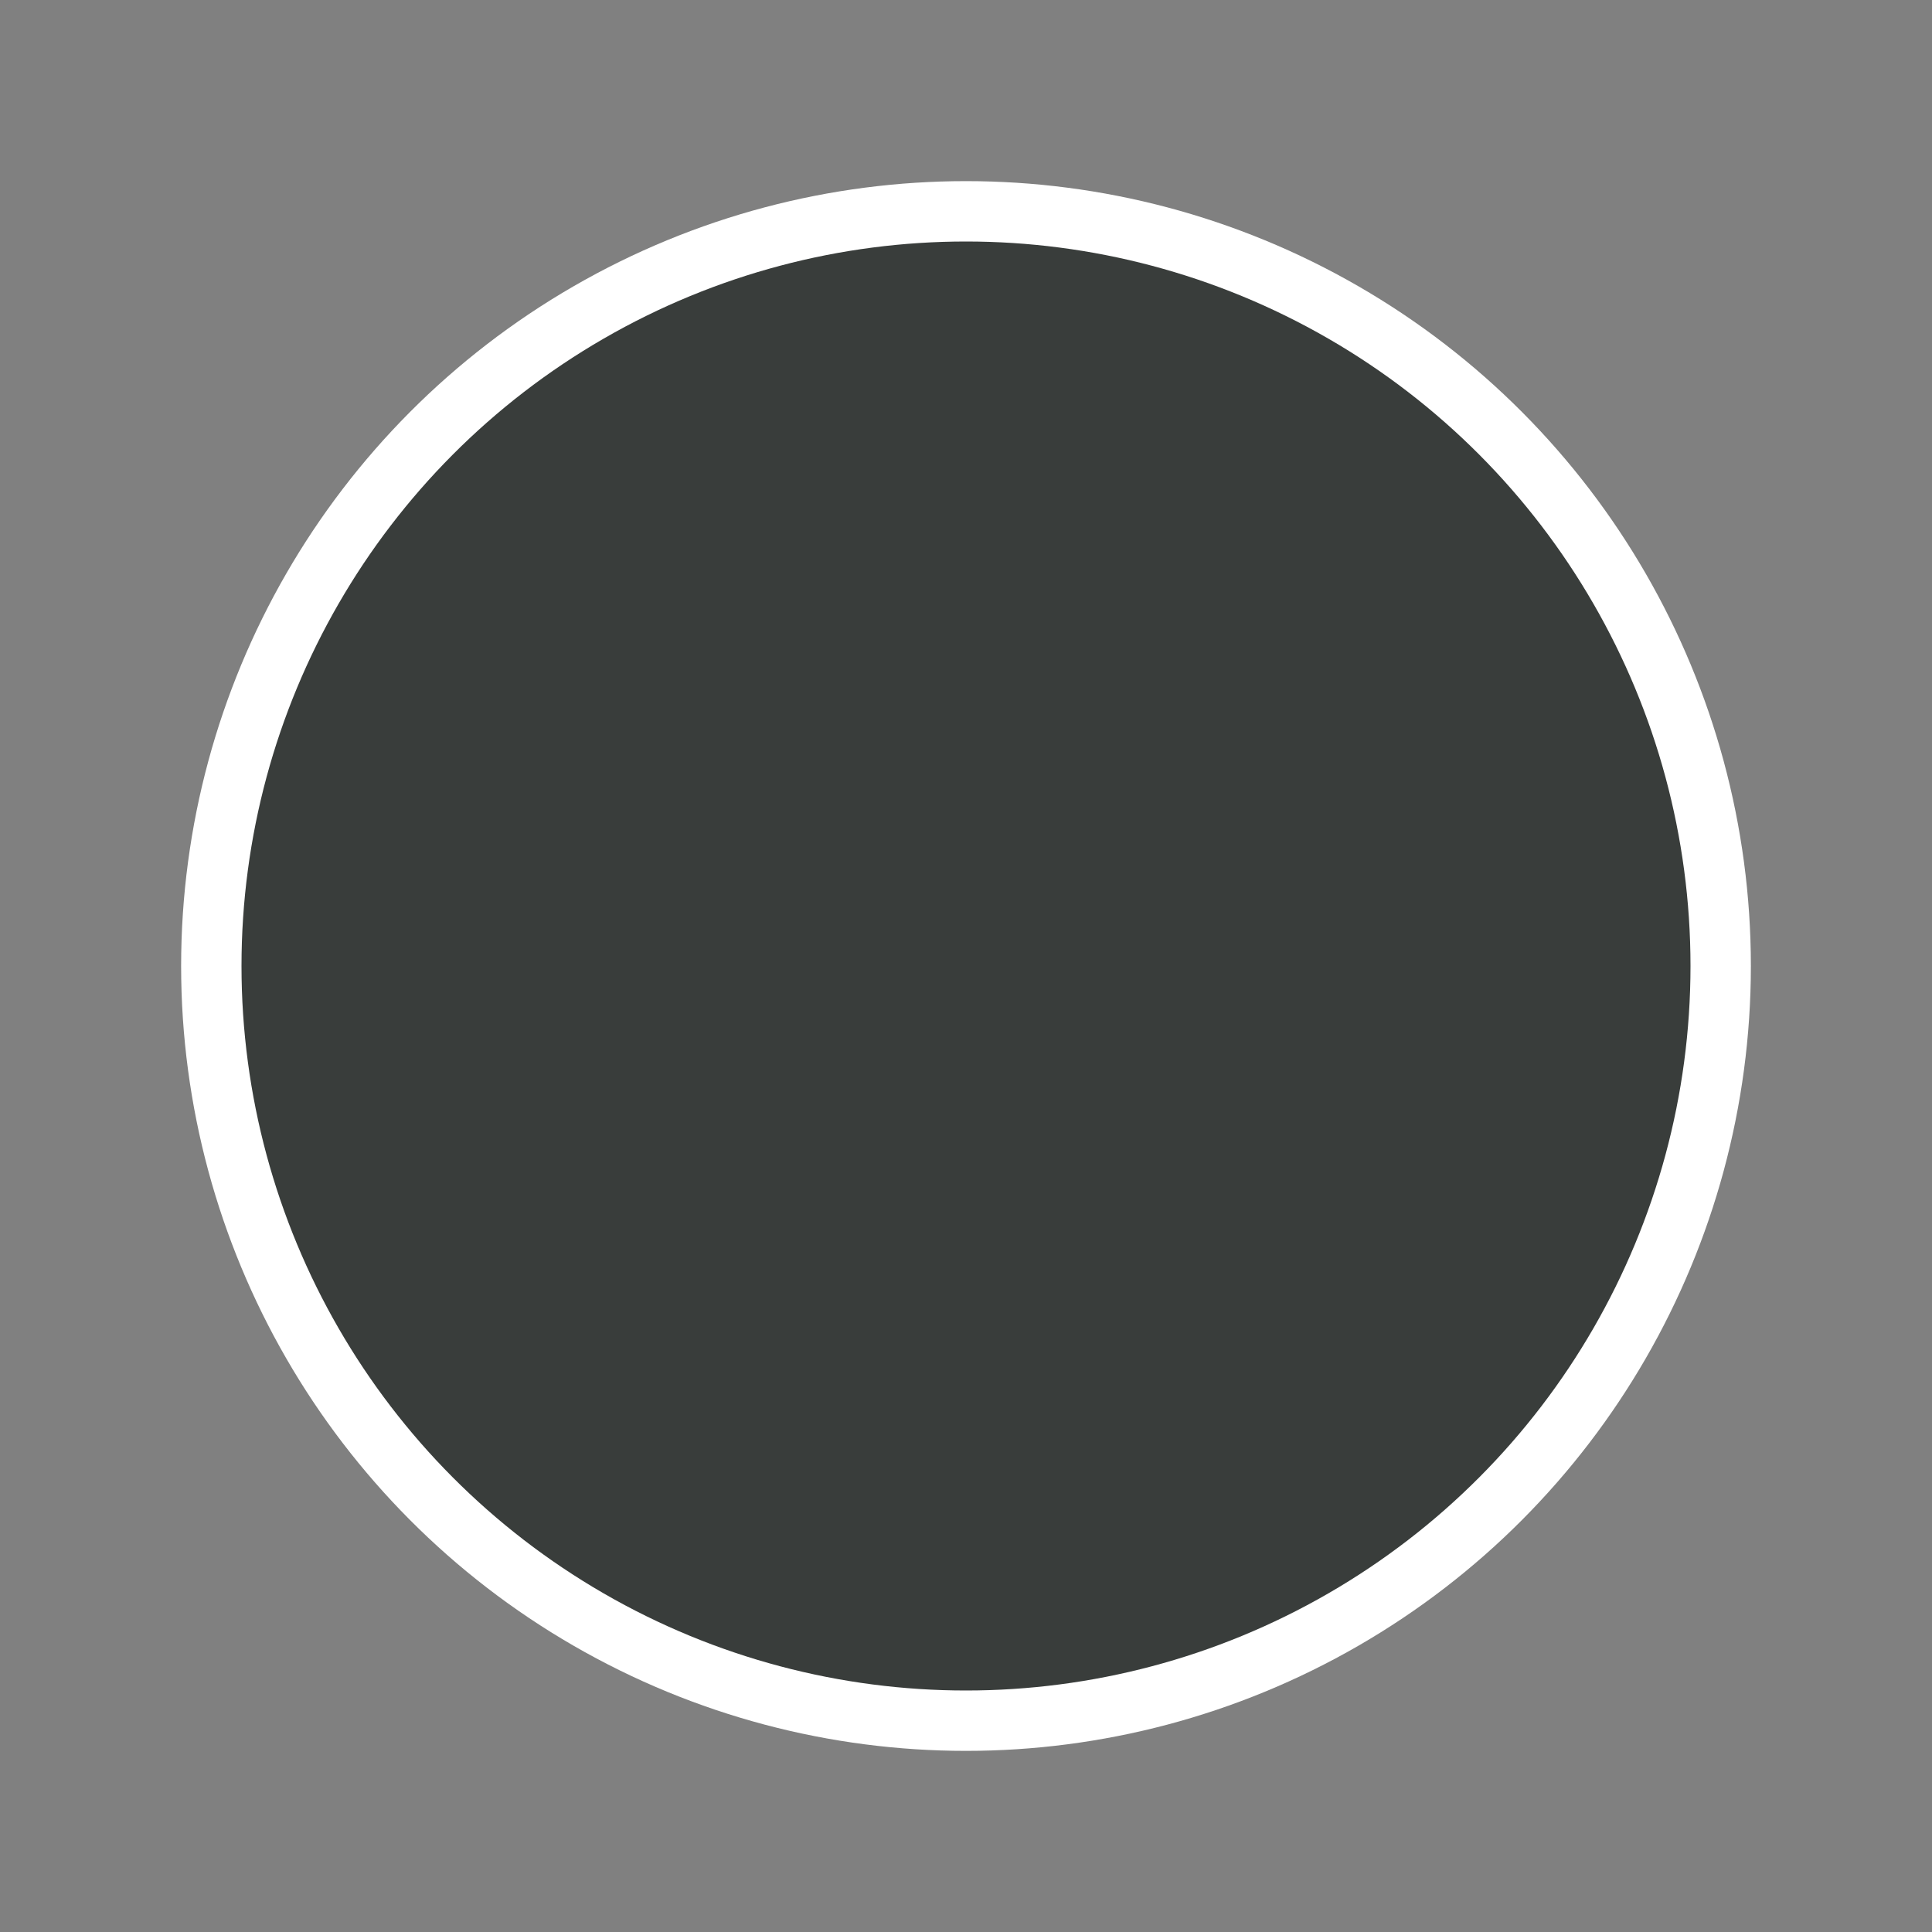 <svg xmlns="http://www.w3.org/2000/svg" preserveAspectRatio="none" viewBox="0 0 64 64">
<rect x="0" y="0" width="64" height="64" fill="#808080" stroke="none"/>
<circle fill="white" cx="32" cy="32" r="26"/>
<circle fill="#393D3B" cx="32" cy="32" r="24"/>
</svg>